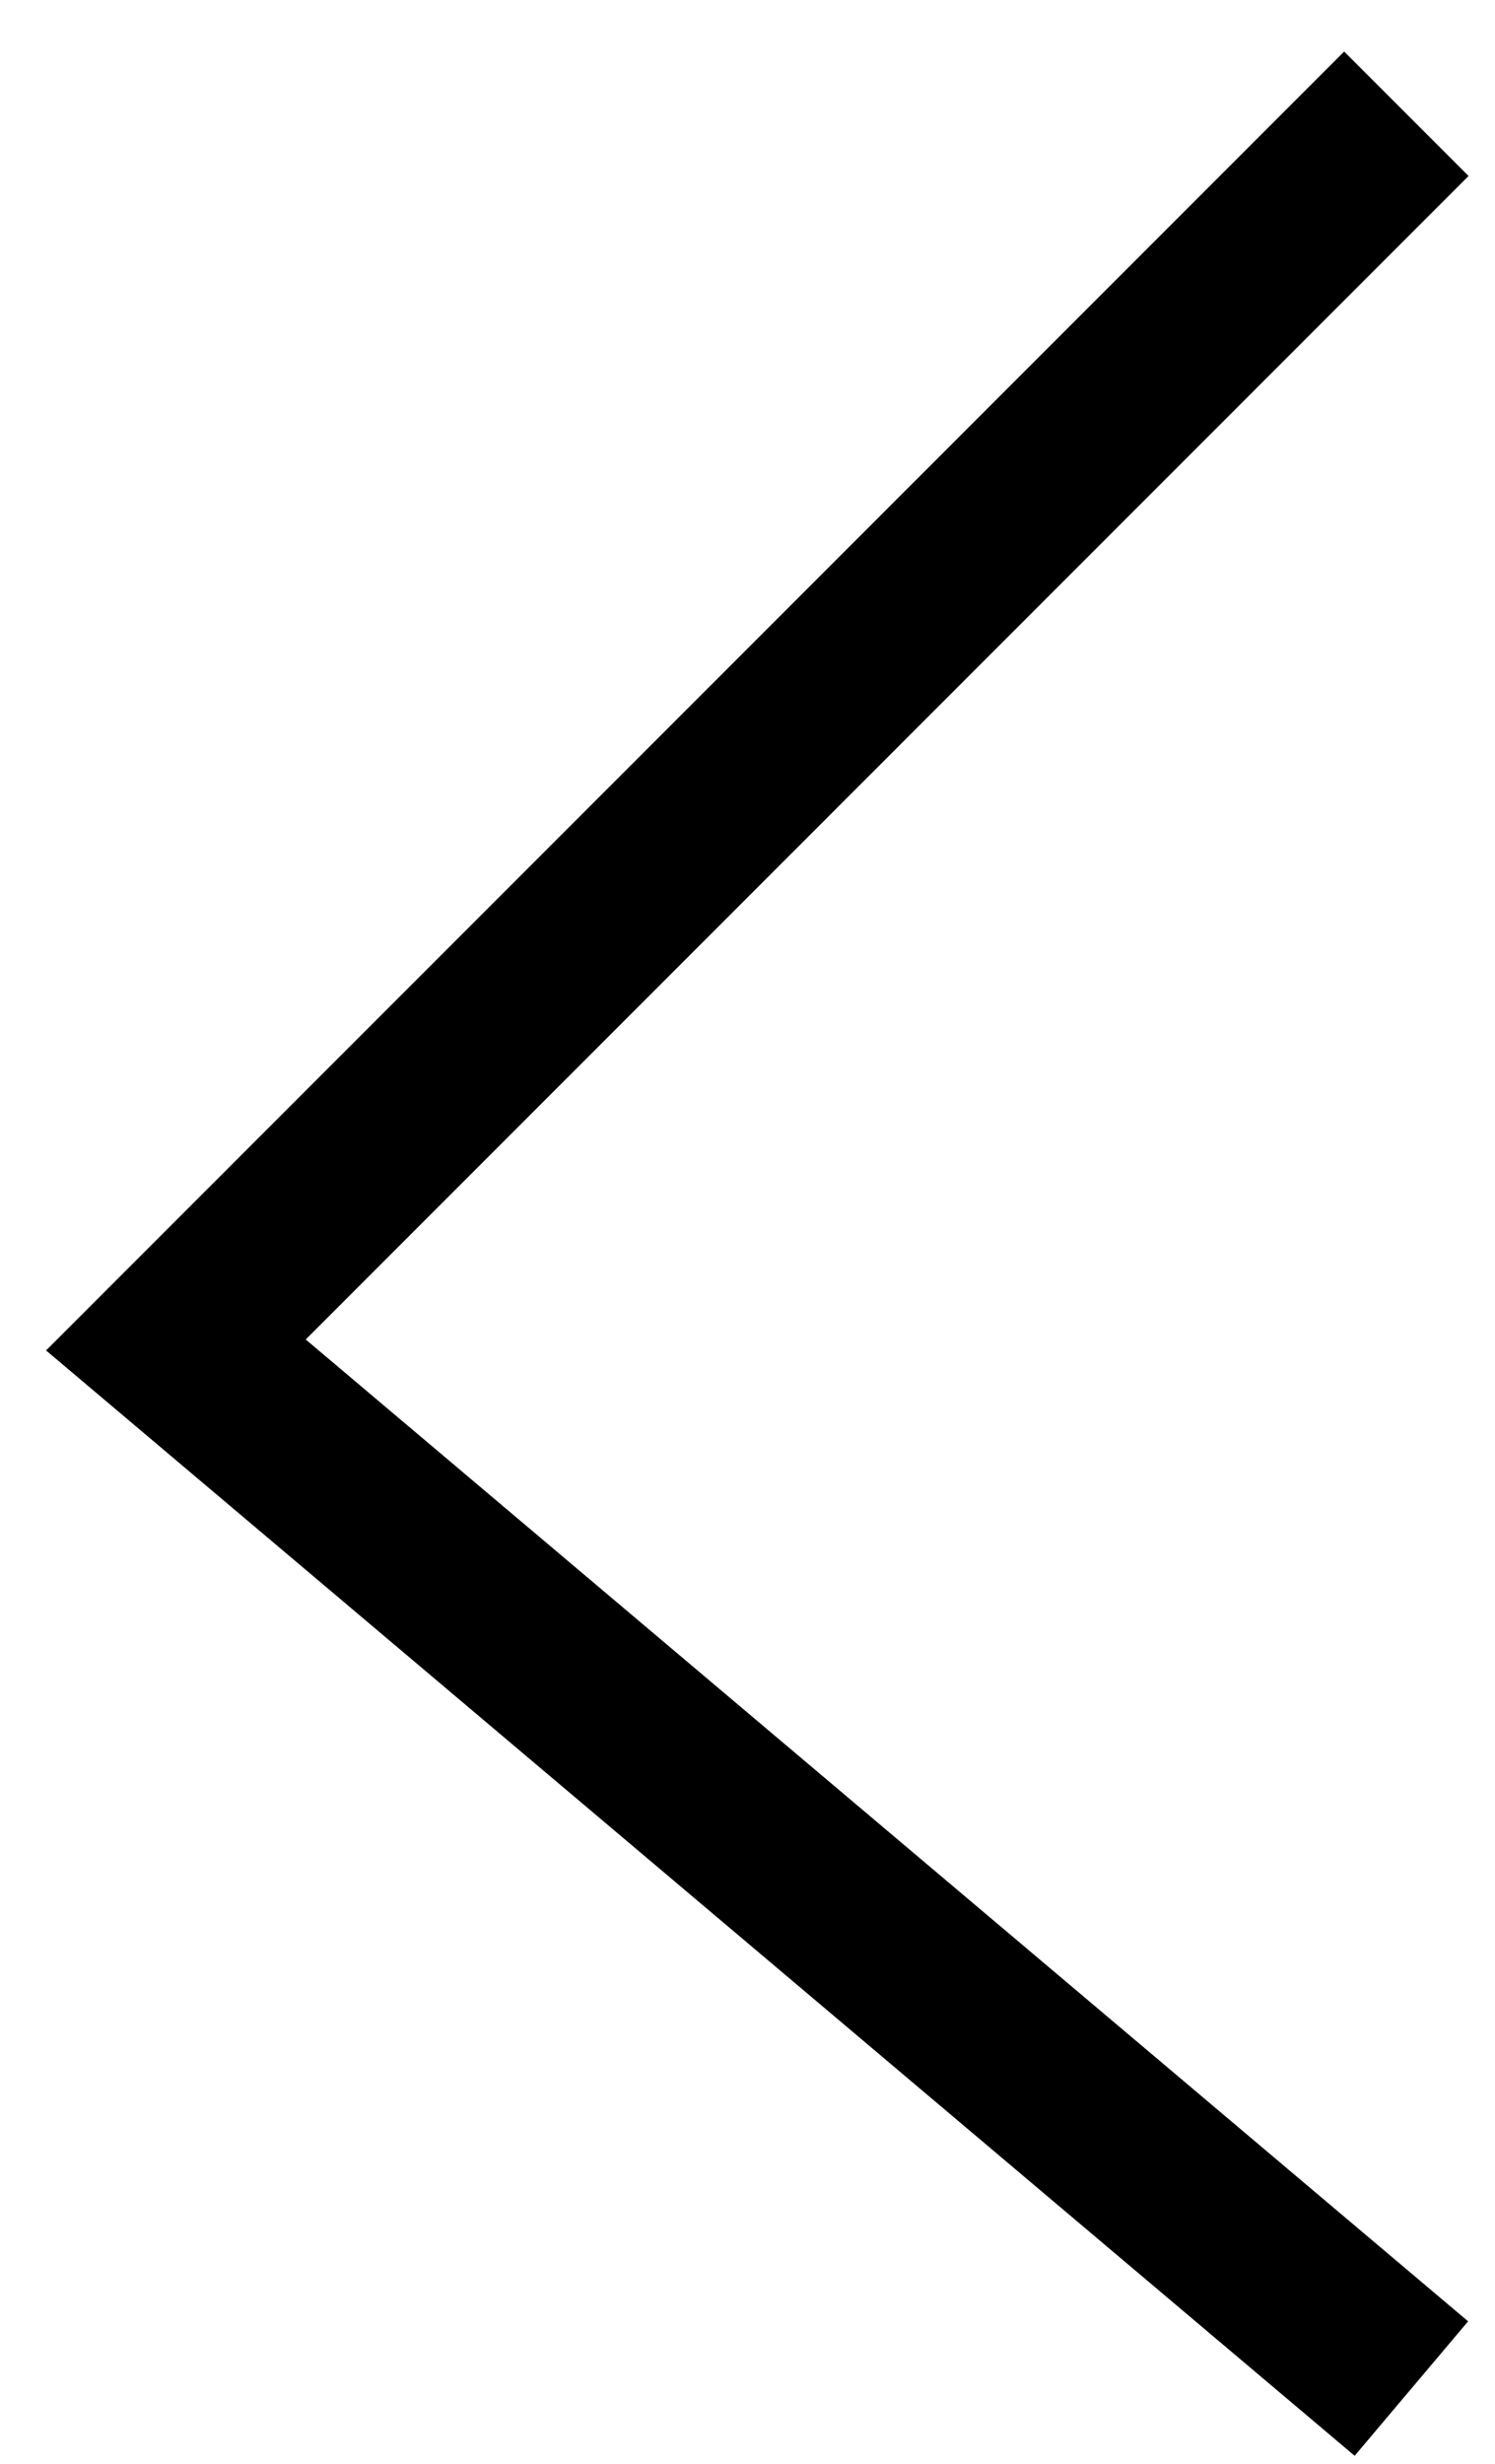 <?xml version="1.0" encoding="UTF-8"?>
<svg width="17px" height="28px" viewBox="0 0 17 28" version="1.1" xmlns="http://www.w3.org/2000/svg" xmlns:xlink="http://www.w3.org/1999/xlink">
    <!-- Generator: Sketch 50.2 (55047) - http://www.bohemiancoding.com/sketch -->
    <title>Line 2</title>
    <desc>Created with Sketch.</desc>
    <defs></defs>
    <g id="section-banner" stroke="none" stroke-width="1" fill="none" fill-rule="evenodd" stroke-linecap="square">
        <g id="Project1-Page3" transform="translate(-365, -184)" stroke="#000000" stroke-width="2">
            <g id="Group-5" transform="translate(367, 173)">
                <g id="Group-4" transform="translate(0, 13)">
                    <polyline id="Line-2" points="13.285 0 0 13.285 13.285 24.5"></polyline>
                </g>
            </g>
        </g>
    </g>
</svg>